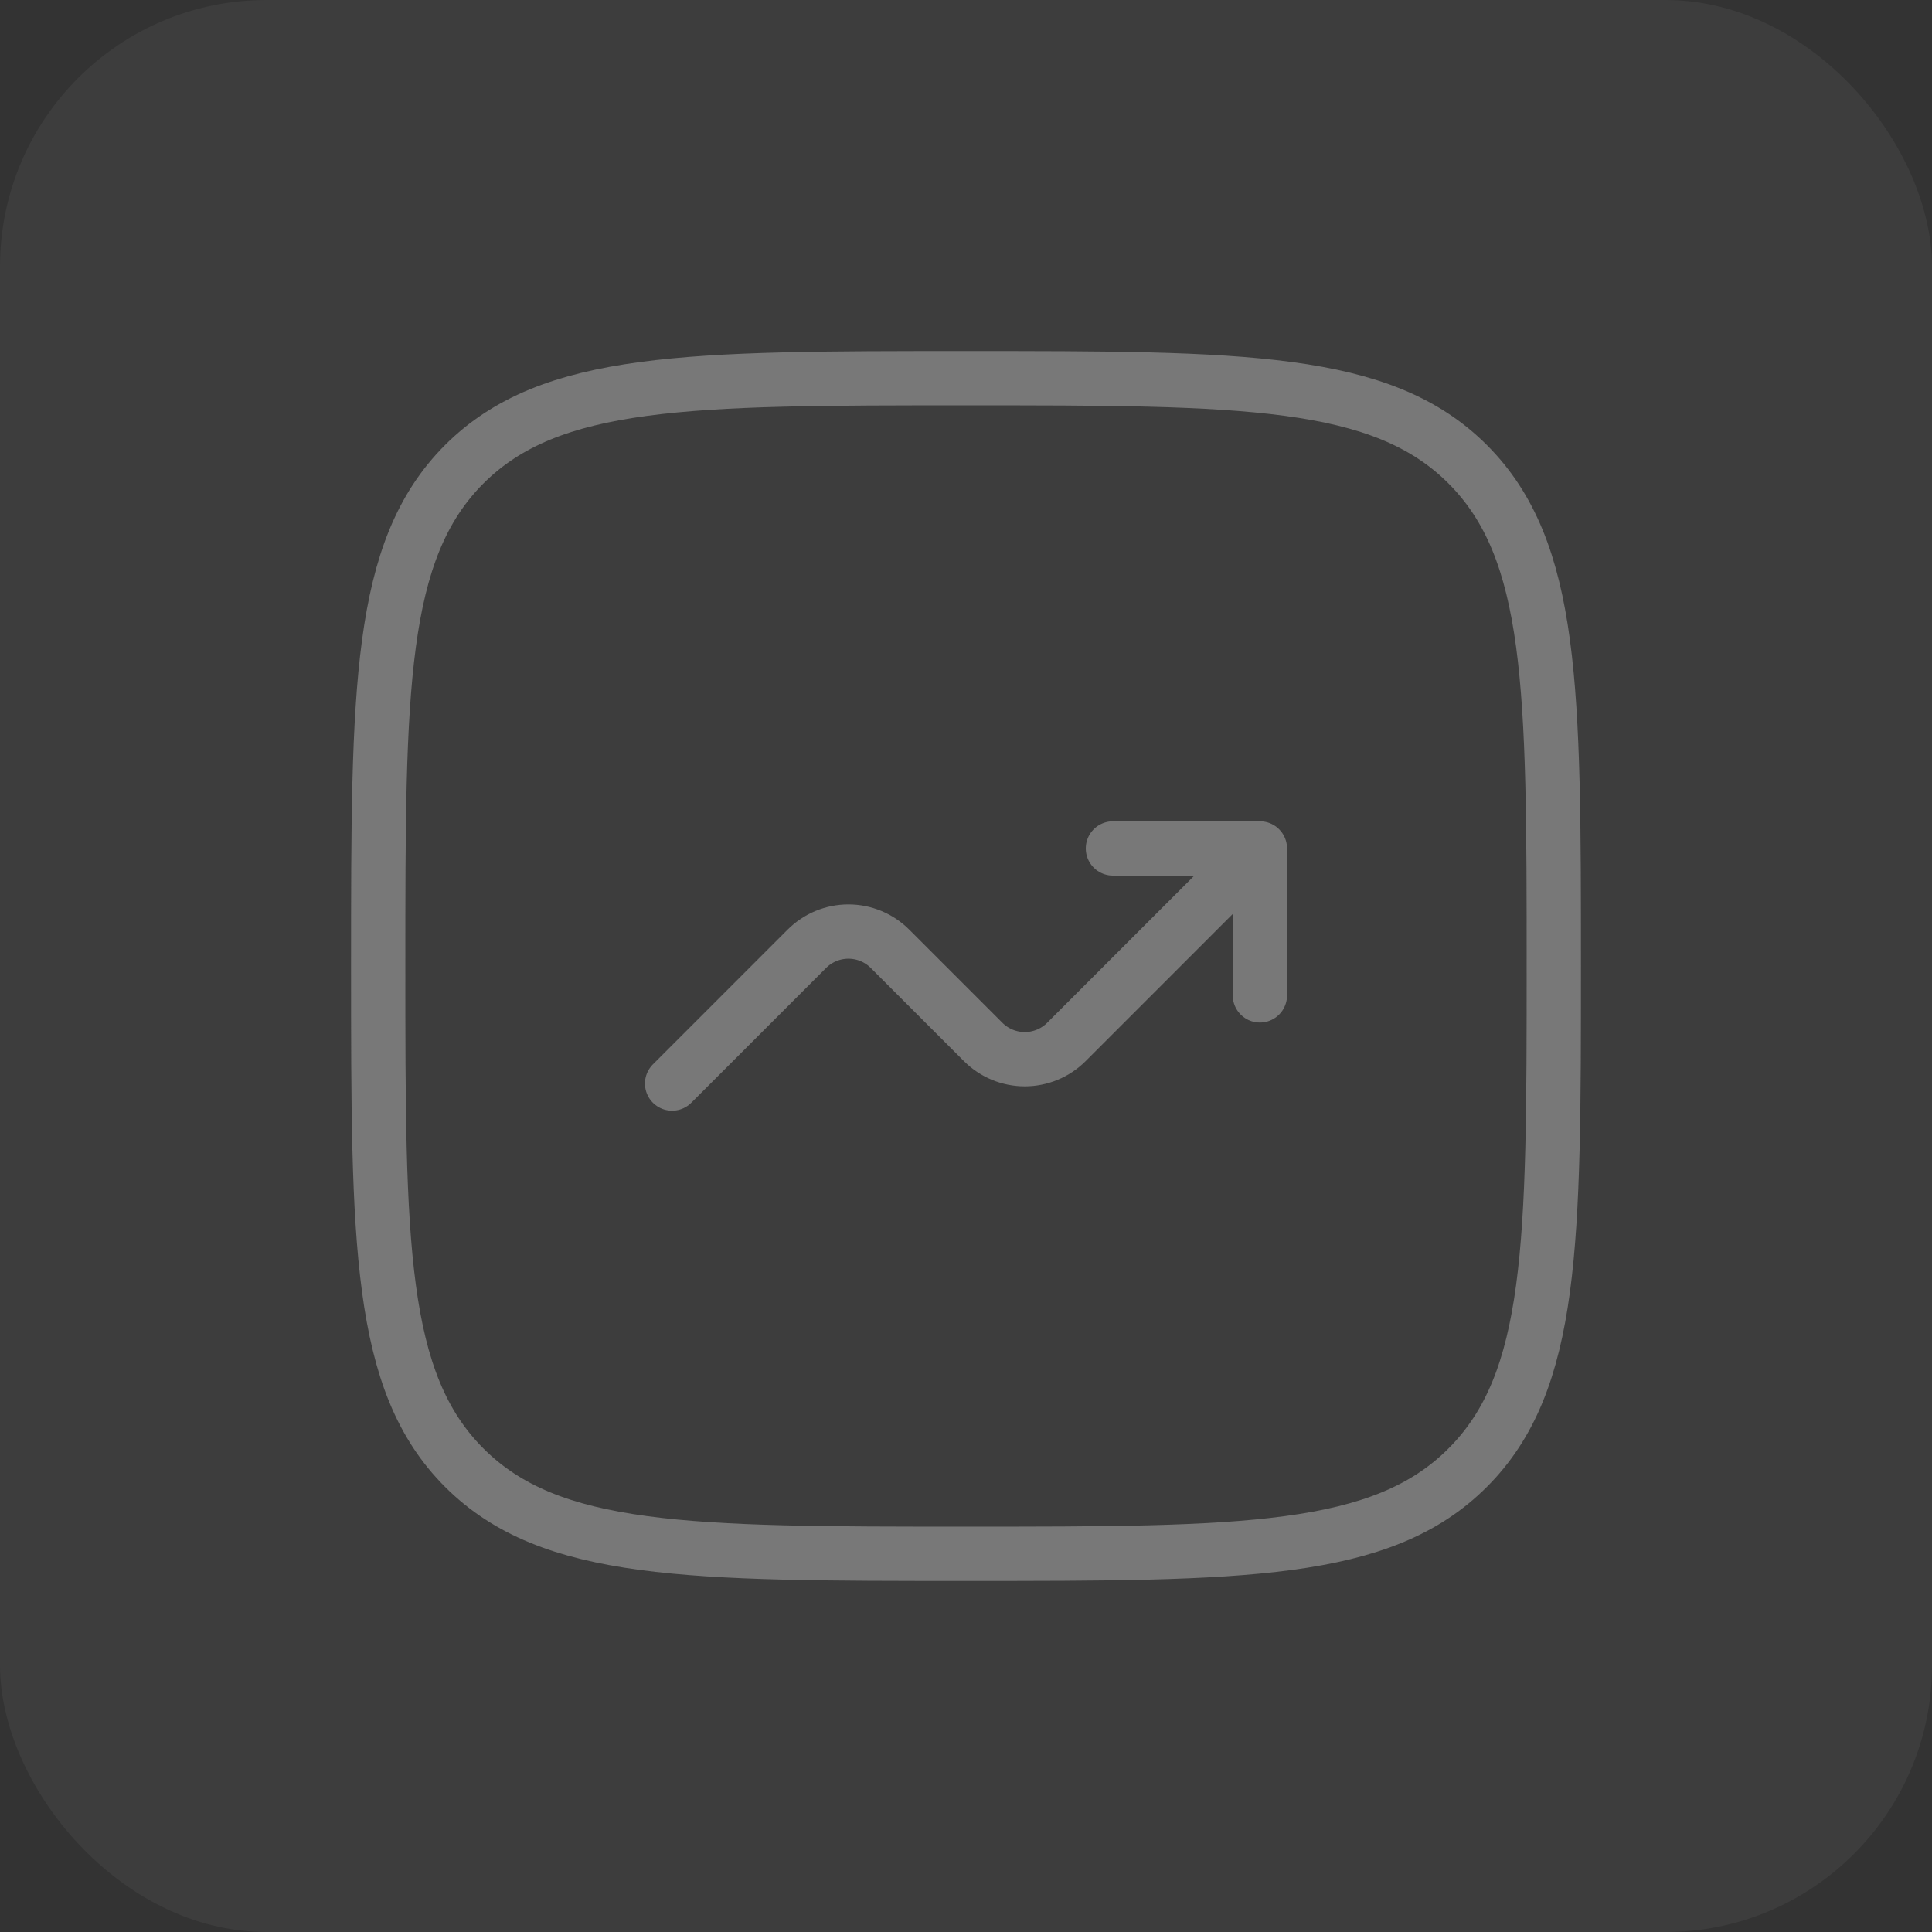 <svg width="58" height="58" viewBox="0 0 58 58" fill="none" xmlns="http://www.w3.org/2000/svg">
<rect x="0" y="0" width="58" height="58" fill="#333333" stroke="none"/>
<rect width="58" height="58" rx="8" fill="white" fill-opacity="0.05"/>
<path d="M11.354 29C11.354 20.682 11.354 16.523 13.937 13.937C16.524 11.354 20.681 11.354 29 11.354C37.318 11.354 41.477 11.354 44.061 13.937C46.646 16.524 46.646 20.682 46.646 29C46.646 37.318 46.646 41.477 44.061 44.061C41.479 46.646 37.318 46.646 29 46.646C20.681 46.646 16.522 46.646 13.937 44.061C11.354 41.479 11.354 37.318 11.354 29Z" stroke="#787878" stroke-width="1.63"/>
<path d="M20.177 32.529L24.223 28.483C24.554 28.152 25.003 27.966 25.471 27.966C25.939 27.966 26.387 28.152 26.718 28.483L29.517 31.282C29.848 31.612 30.297 31.798 30.764 31.798C31.232 31.798 31.681 31.612 32.012 31.282L37.823 25.471M37.823 25.471V29.882M37.823 25.471H33.411" stroke="#787878" stroke-width="1.63" stroke-linecap="round" stroke-linejoin="round"/>
</svg>
